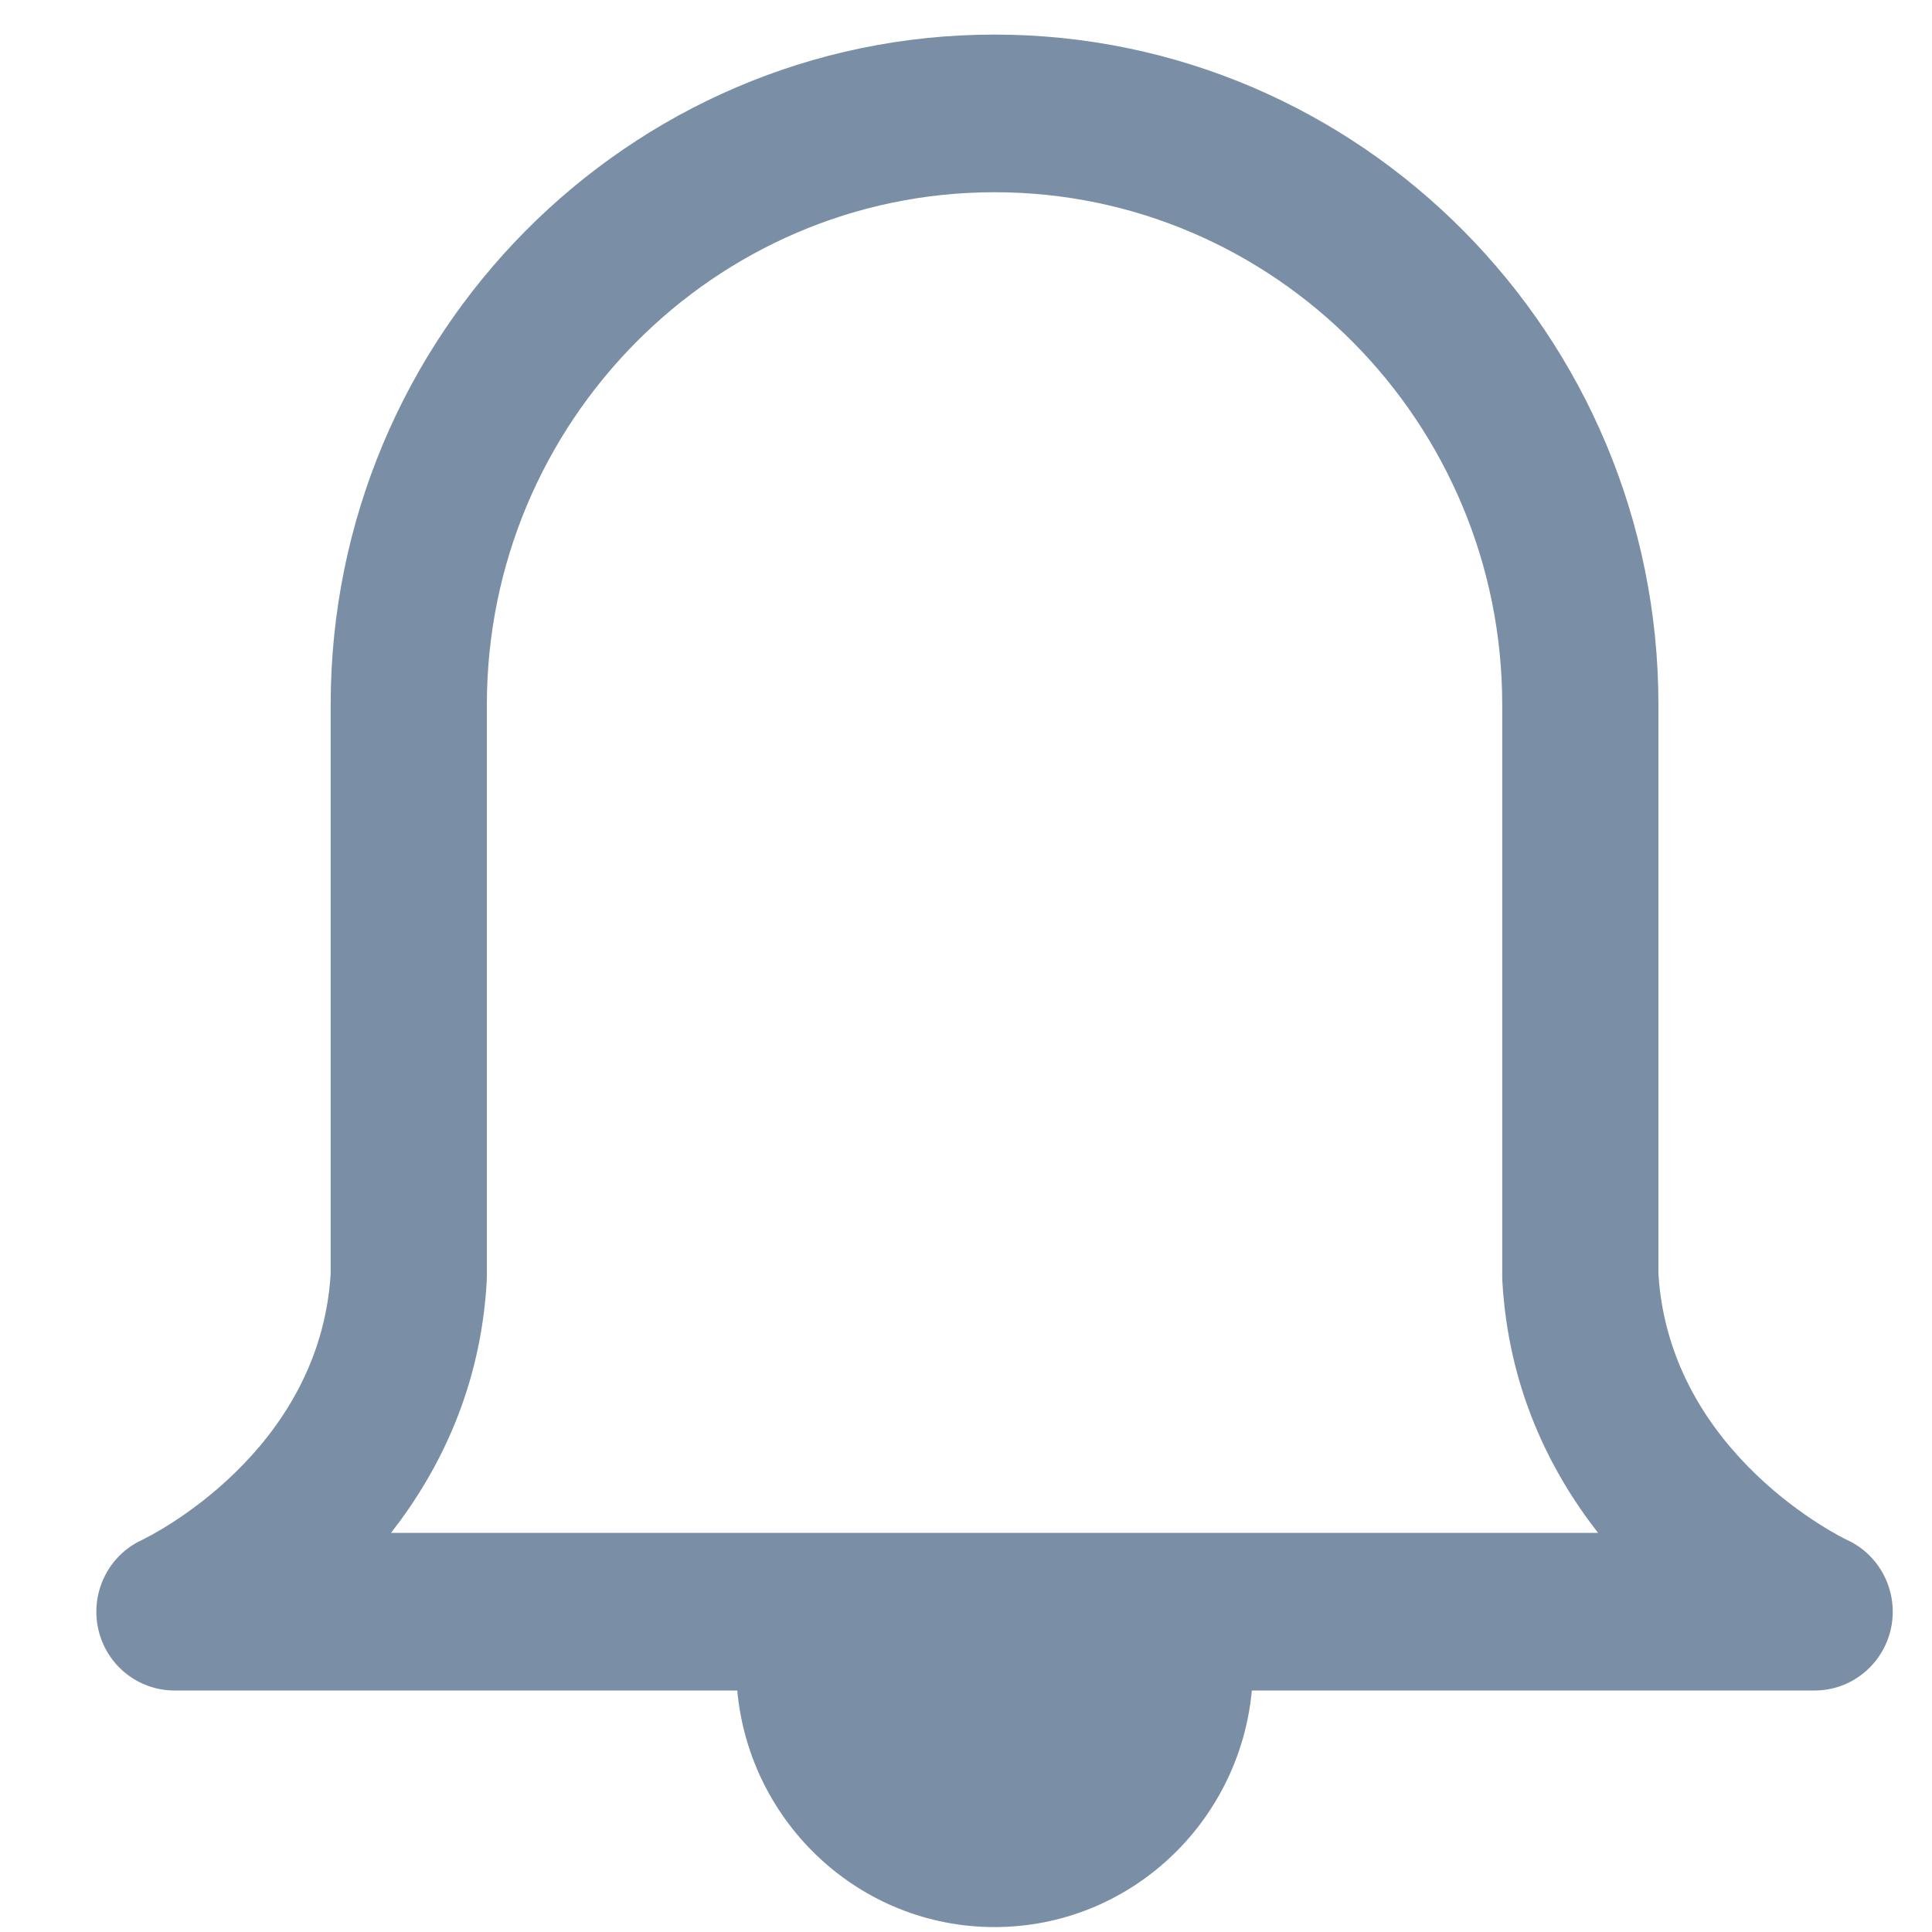 <svg xmlns="http://www.w3.org/2000/svg" width="20" height="20" viewBox="0 0 20 20" fill="none">
<path fill-rule="evenodd" clip-rule="evenodd" d="M4.048 15.868C4.554 15.22 4.978 14.358 5.039 13.257C5.04 13.242 5.04 13.227 5.04 13.212V7.296C5.04 4.371 7.398 1.99 10.295 1.99C13.193 1.99 15.551 4.371 15.551 7.296V13.212C15.551 13.227 15.551 13.242 15.552 13.257C15.613 14.358 16.037 15.22 16.543 15.868H4.048ZM19.122 15.942C19.104 15.934 17.285 15.069 17.168 13.188V7.296C17.168 3.47 14.085 0.358 10.295 0.358C6.506 0.358 3.423 3.47 3.423 7.296V13.188C3.308 15.046 1.54 15.908 1.469 15.942C1.123 16.102 0.935 16.484 1.016 16.859C1.097 17.233 1.426 17.5 1.806 17.5H7.632C7.758 18.872 8.901 19.949 10.295 19.949C11.69 19.949 12.832 18.872 12.959 17.5H18.785C19.165 17.5 19.493 17.233 19.575 16.859C19.656 16.484 19.468 16.102 19.122 15.942Z" fill="#7A8FA6"/>
</svg>
